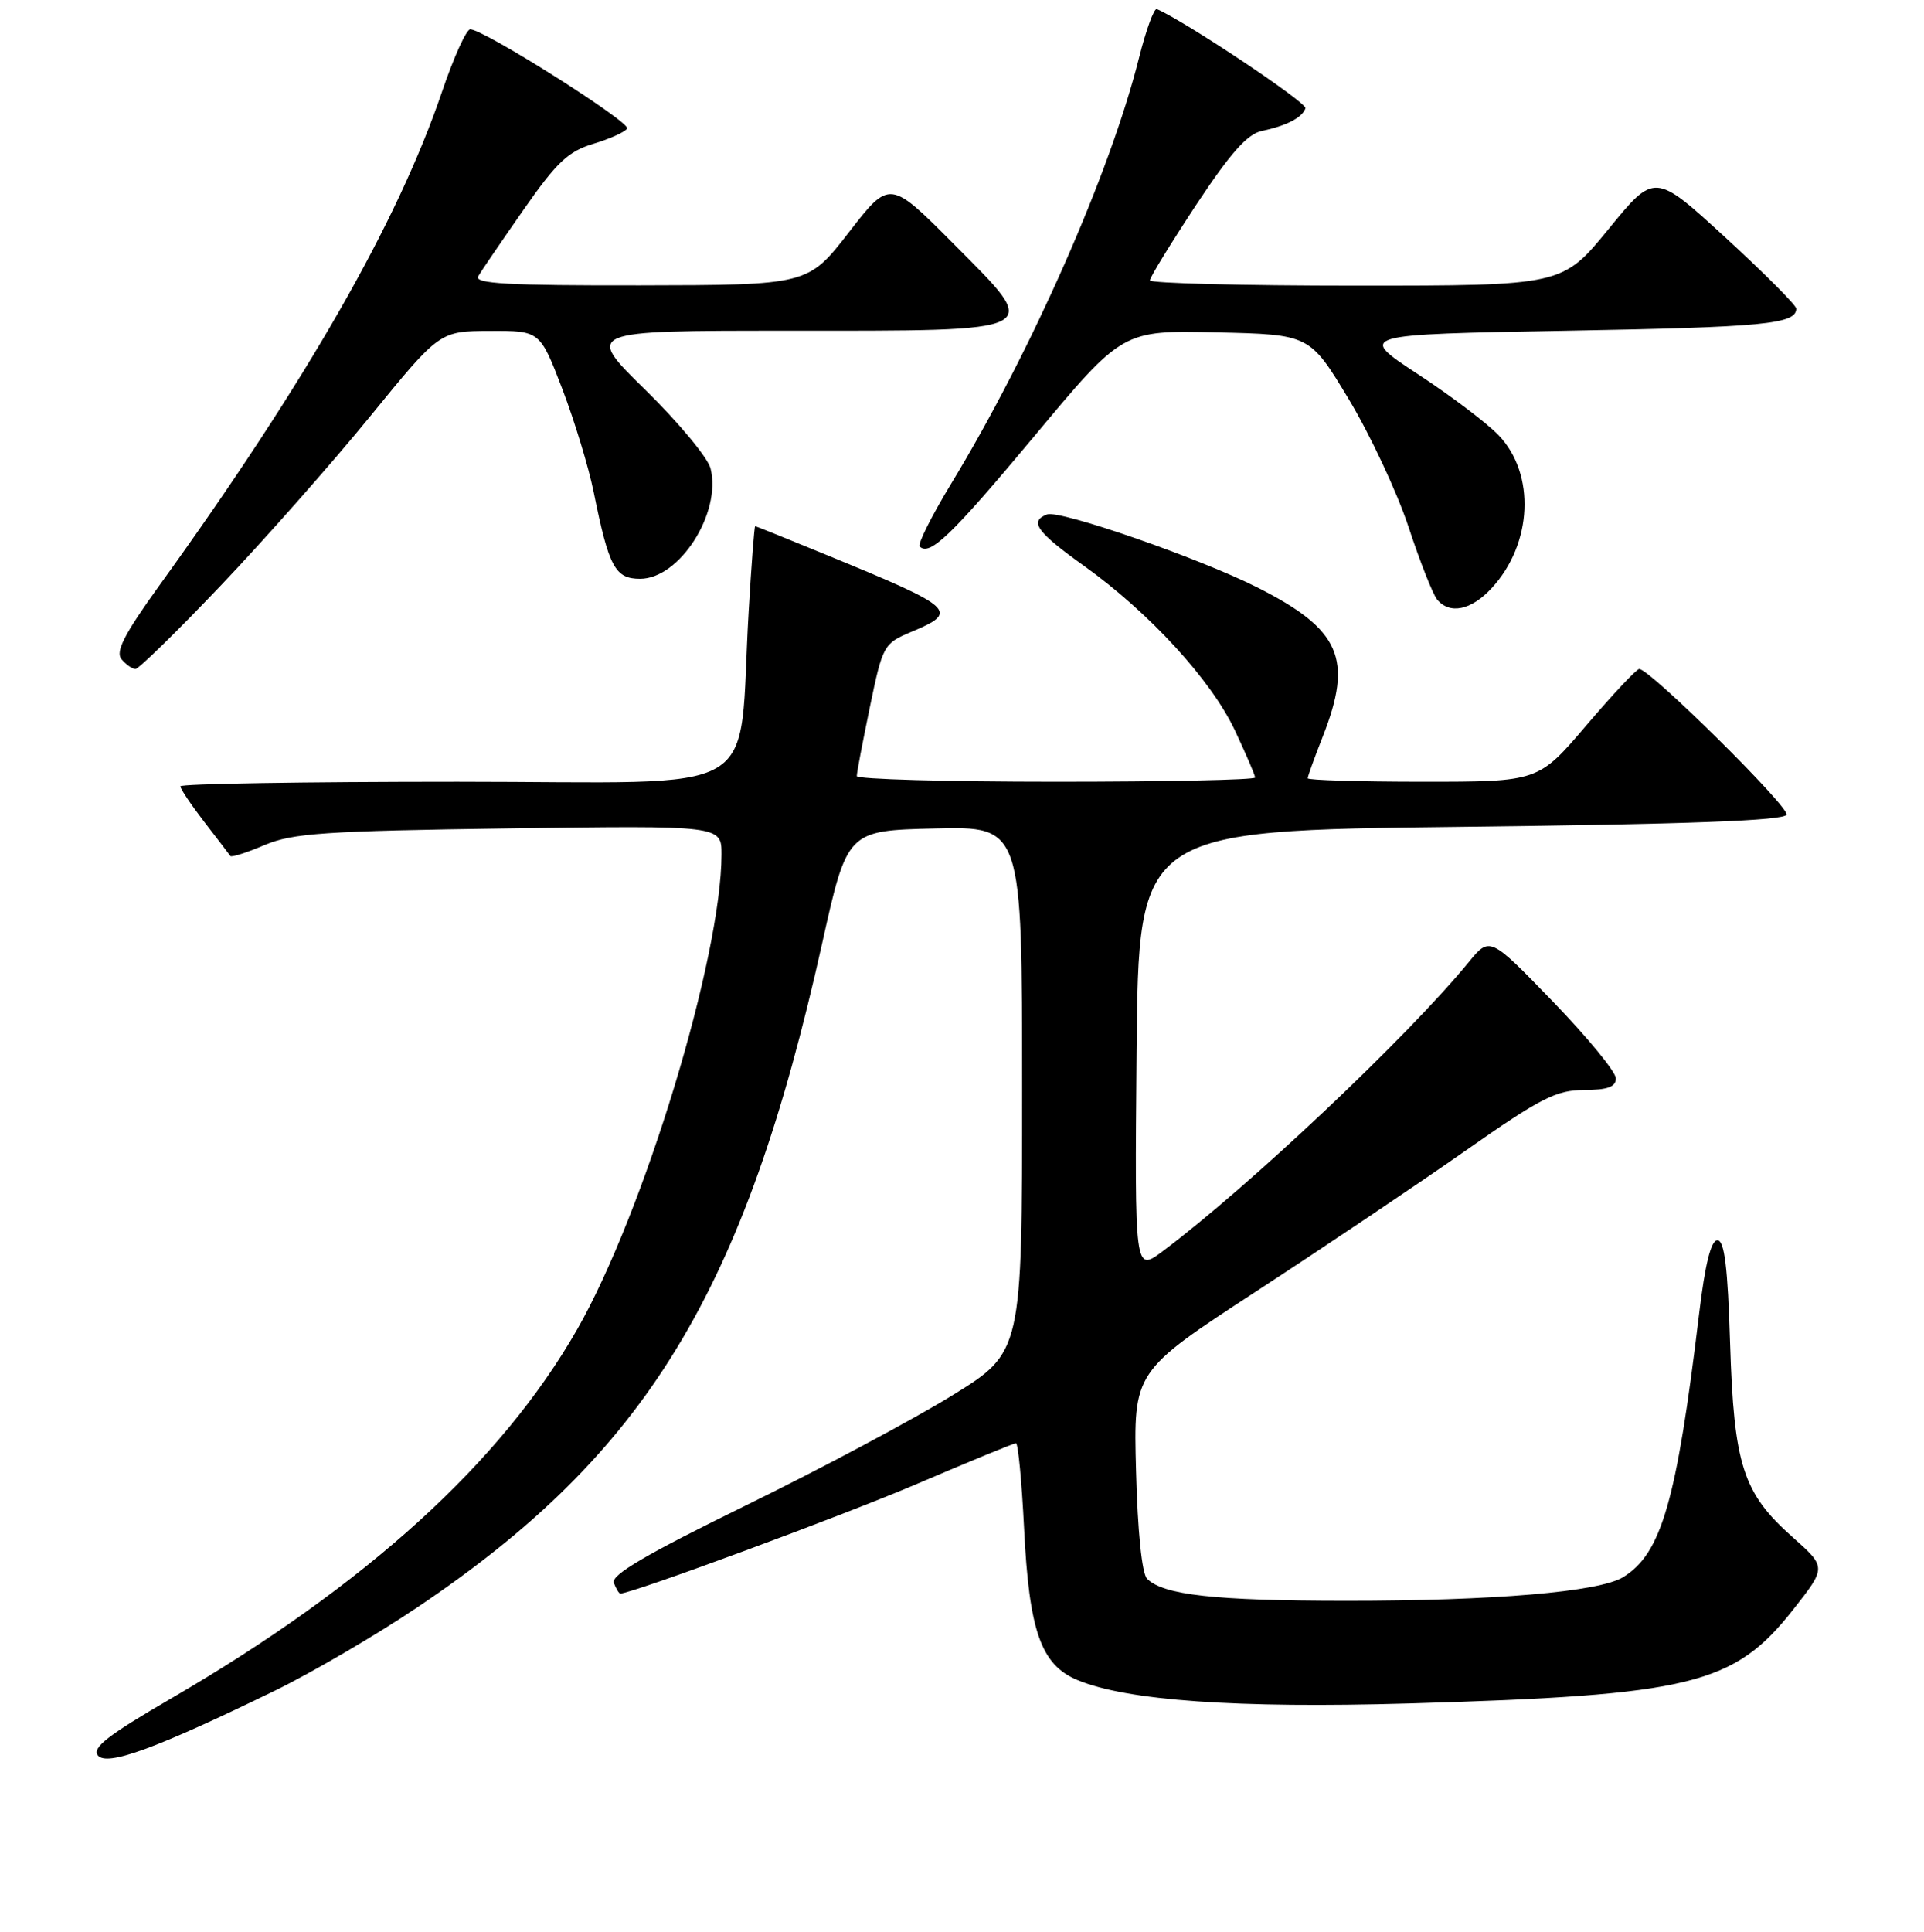 <?xml version="1.0" encoding="UTF-8" standalone="no"?>
<!DOCTYPE svg PUBLIC "-//W3C//DTD SVG 1.1//EN" "http://www.w3.org/Graphics/SVG/1.1/DTD/svg11.dtd" >
<svg xmlns="http://www.w3.org/2000/svg" xmlns:xlink="http://www.w3.org/1999/xlink" version="1.1" viewBox="0 0 256 257">
 <g >
 <path fill="currentColor"
d=" M 36.63 224.89 C 41.51 222.51 50.00 217.55 55.50 213.85 C 86.01 193.36 99.05 171.97 109.39 125.50 C 112.73 110.50 112.73 110.50 124.37 110.22 C 136.00 109.94 136.00 109.94 136.00 144.91 C 136.00 179.88 136.00 179.88 126.75 185.61 C 121.66 188.76 109.31 195.35 99.31 200.24 C 86.05 206.73 81.27 209.53 81.67 210.57 C 81.97 211.36 82.36 212.00 82.53 212.00 C 84.08 212.00 112.16 201.62 122.08 197.38 C 129.00 194.42 134.90 192.00 135.18 192.00 C 135.47 192.00 135.95 197.09 136.26 203.31 C 136.93 217.00 138.51 221.48 143.35 223.50 C 149.93 226.25 164.56 227.28 187.50 226.62 C 225.10 225.52 230.70 224.15 238.60 214.12 C 243.02 208.50 243.02 208.50 238.52 204.50 C 231.90 198.63 230.71 194.93 230.20 178.75 C 229.89 168.57 229.45 165.00 228.51 165.00 C 227.66 165.00 226.87 168.18 226.08 174.75 C 223.08 199.73 221.07 206.69 215.96 209.82 C 212.76 211.78 198.76 212.97 179.00 212.96 C 161.63 212.95 154.79 212.19 152.63 210.03 C 151.94 209.34 151.37 203.71 151.16 195.68 C 150.81 182.46 150.81 182.46 167.16 171.79 C 176.15 165.93 188.68 157.51 195.00 153.08 C 204.98 146.08 207.06 145.02 210.75 145.01 C 213.91 145.00 215.00 144.60 215.00 143.46 C 215.00 142.61 211.23 138.01 206.62 133.24 C 198.23 124.57 198.23 124.57 195.39 128.04 C 187.19 138.02 166.21 157.84 154.73 166.44 C 150.97 169.26 150.97 169.26 151.23 139.88 C 151.50 110.50 151.50 110.50 194.42 110.00 C 224.70 109.65 237.44 109.17 237.71 108.38 C 238.06 107.33 219.53 89.00 218.11 89.00 C 217.75 89.00 214.58 92.38 211.07 96.50 C 204.68 104.00 204.68 104.00 189.34 104.00 C 180.90 104.00 174.00 103.79 174.00 103.54 C 174.00 103.28 174.90 100.79 176.00 98.00 C 180.08 87.64 178.37 83.74 167.30 78.15 C 159.55 74.24 140.98 67.79 139.31 68.44 C 136.91 69.35 137.95 70.79 144.25 75.29 C 152.95 81.52 161.15 90.46 164.32 97.19 C 165.79 100.32 167.00 103.13 167.00 103.44 C 167.00 103.75 155.07 104.00 140.50 104.00 C 125.92 104.00 114.00 103.66 114.00 103.25 C 113.99 102.84 114.78 98.71 115.74 94.07 C 117.44 85.85 117.58 85.61 121.23 84.07 C 127.68 81.37 127.15 80.88 110.08 73.87 C 104.91 71.74 100.58 70.00 100.48 70.00 C 100.37 70.00 99.98 75.06 99.62 81.25 C 98.11 106.68 102.67 104.00 60.87 104.00 C 40.59 104.00 24.00 104.27 24.00 104.61 C 24.00 104.94 25.44 107.08 27.19 109.36 C 28.95 111.64 30.51 113.67 30.65 113.88 C 30.80 114.08 32.85 113.43 35.21 112.42 C 38.94 110.84 43.20 110.55 67.75 110.21 C 96.00 109.82 96.00 109.82 96.00 113.66 C 95.99 127.35 85.68 161.30 76.80 176.85 C 66.68 194.56 48.73 210.87 22.73 225.98 C 14.34 230.86 12.20 232.53 13.03 233.54 C 14.25 235.01 20.77 232.62 36.63 224.89 Z  M 29.44 77.83 C 35.28 71.69 44.21 61.58 49.28 55.36 C 58.50 44.05 58.50 44.05 65.18 44.03 C 71.85 44.00 71.85 44.00 74.82 51.75 C 76.45 56.01 78.33 62.20 79.00 65.50 C 81.01 75.45 81.84 77.00 85.17 77.00 C 90.43 77.00 96.03 68.22 94.54 62.31 C 94.18 60.89 90.28 56.19 85.86 51.86 C 77.83 44.00 77.83 44.00 104.72 44.00 C 139.37 44.00 138.72 44.34 126.94 32.50 C 118.38 23.89 118.38 23.89 112.94 30.91 C 107.50 37.92 107.50 37.92 85.19 37.96 C 67.61 37.99 63.04 37.74 63.63 36.75 C 64.03 36.06 66.74 32.09 69.65 27.92 C 74.04 21.62 75.60 20.14 78.92 19.14 C 81.12 18.48 83.15 17.57 83.44 17.10 C 83.94 16.28 64.44 3.94 62.57 3.90 C 62.06 3.89 60.37 7.61 58.82 12.18 C 52.94 29.52 40.74 50.83 21.17 77.94 C 16.55 84.35 15.34 86.70 16.16 87.69 C 16.76 88.41 17.60 89.00 18.03 89.00 C 18.46 89.00 23.59 83.98 29.44 77.83 Z  M 198.46 78.26 C 203.92 72.37 204.35 63.07 199.40 57.90 C 197.88 56.31 193.04 52.65 188.63 49.76 C 180.62 44.50 180.62 44.50 208.56 44.00 C 234.73 43.53 239.00 43.12 239.00 41.06 C 239.00 40.61 234.76 36.36 229.58 31.60 C 220.16 22.96 220.16 22.96 214.02 30.48 C 207.87 38.00 207.87 38.00 180.44 38.00 C 165.35 38.00 153.00 37.68 153.00 37.30 C 153.00 36.91 155.76 32.41 159.14 27.28 C 163.70 20.38 165.96 17.83 167.89 17.42 C 171.17 16.74 173.29 15.64 173.70 14.40 C 173.94 13.67 157.73 2.85 153.93 1.21 C 153.56 1.05 152.50 3.96 151.56 7.68 C 147.71 23.02 137.24 46.76 126.57 64.33 C 123.96 68.63 122.07 72.40 122.37 72.70 C 123.69 74.03 126.59 71.24 137.62 58.03 C 149.37 43.94 149.37 43.94 161.82 44.22 C 174.27 44.50 174.27 44.50 179.45 53.09 C 182.30 57.82 185.88 65.47 187.41 70.09 C 188.93 74.72 190.65 79.06 191.21 79.75 C 192.89 81.78 195.74 81.19 198.46 78.26 Z "/>
</g>
</svg>